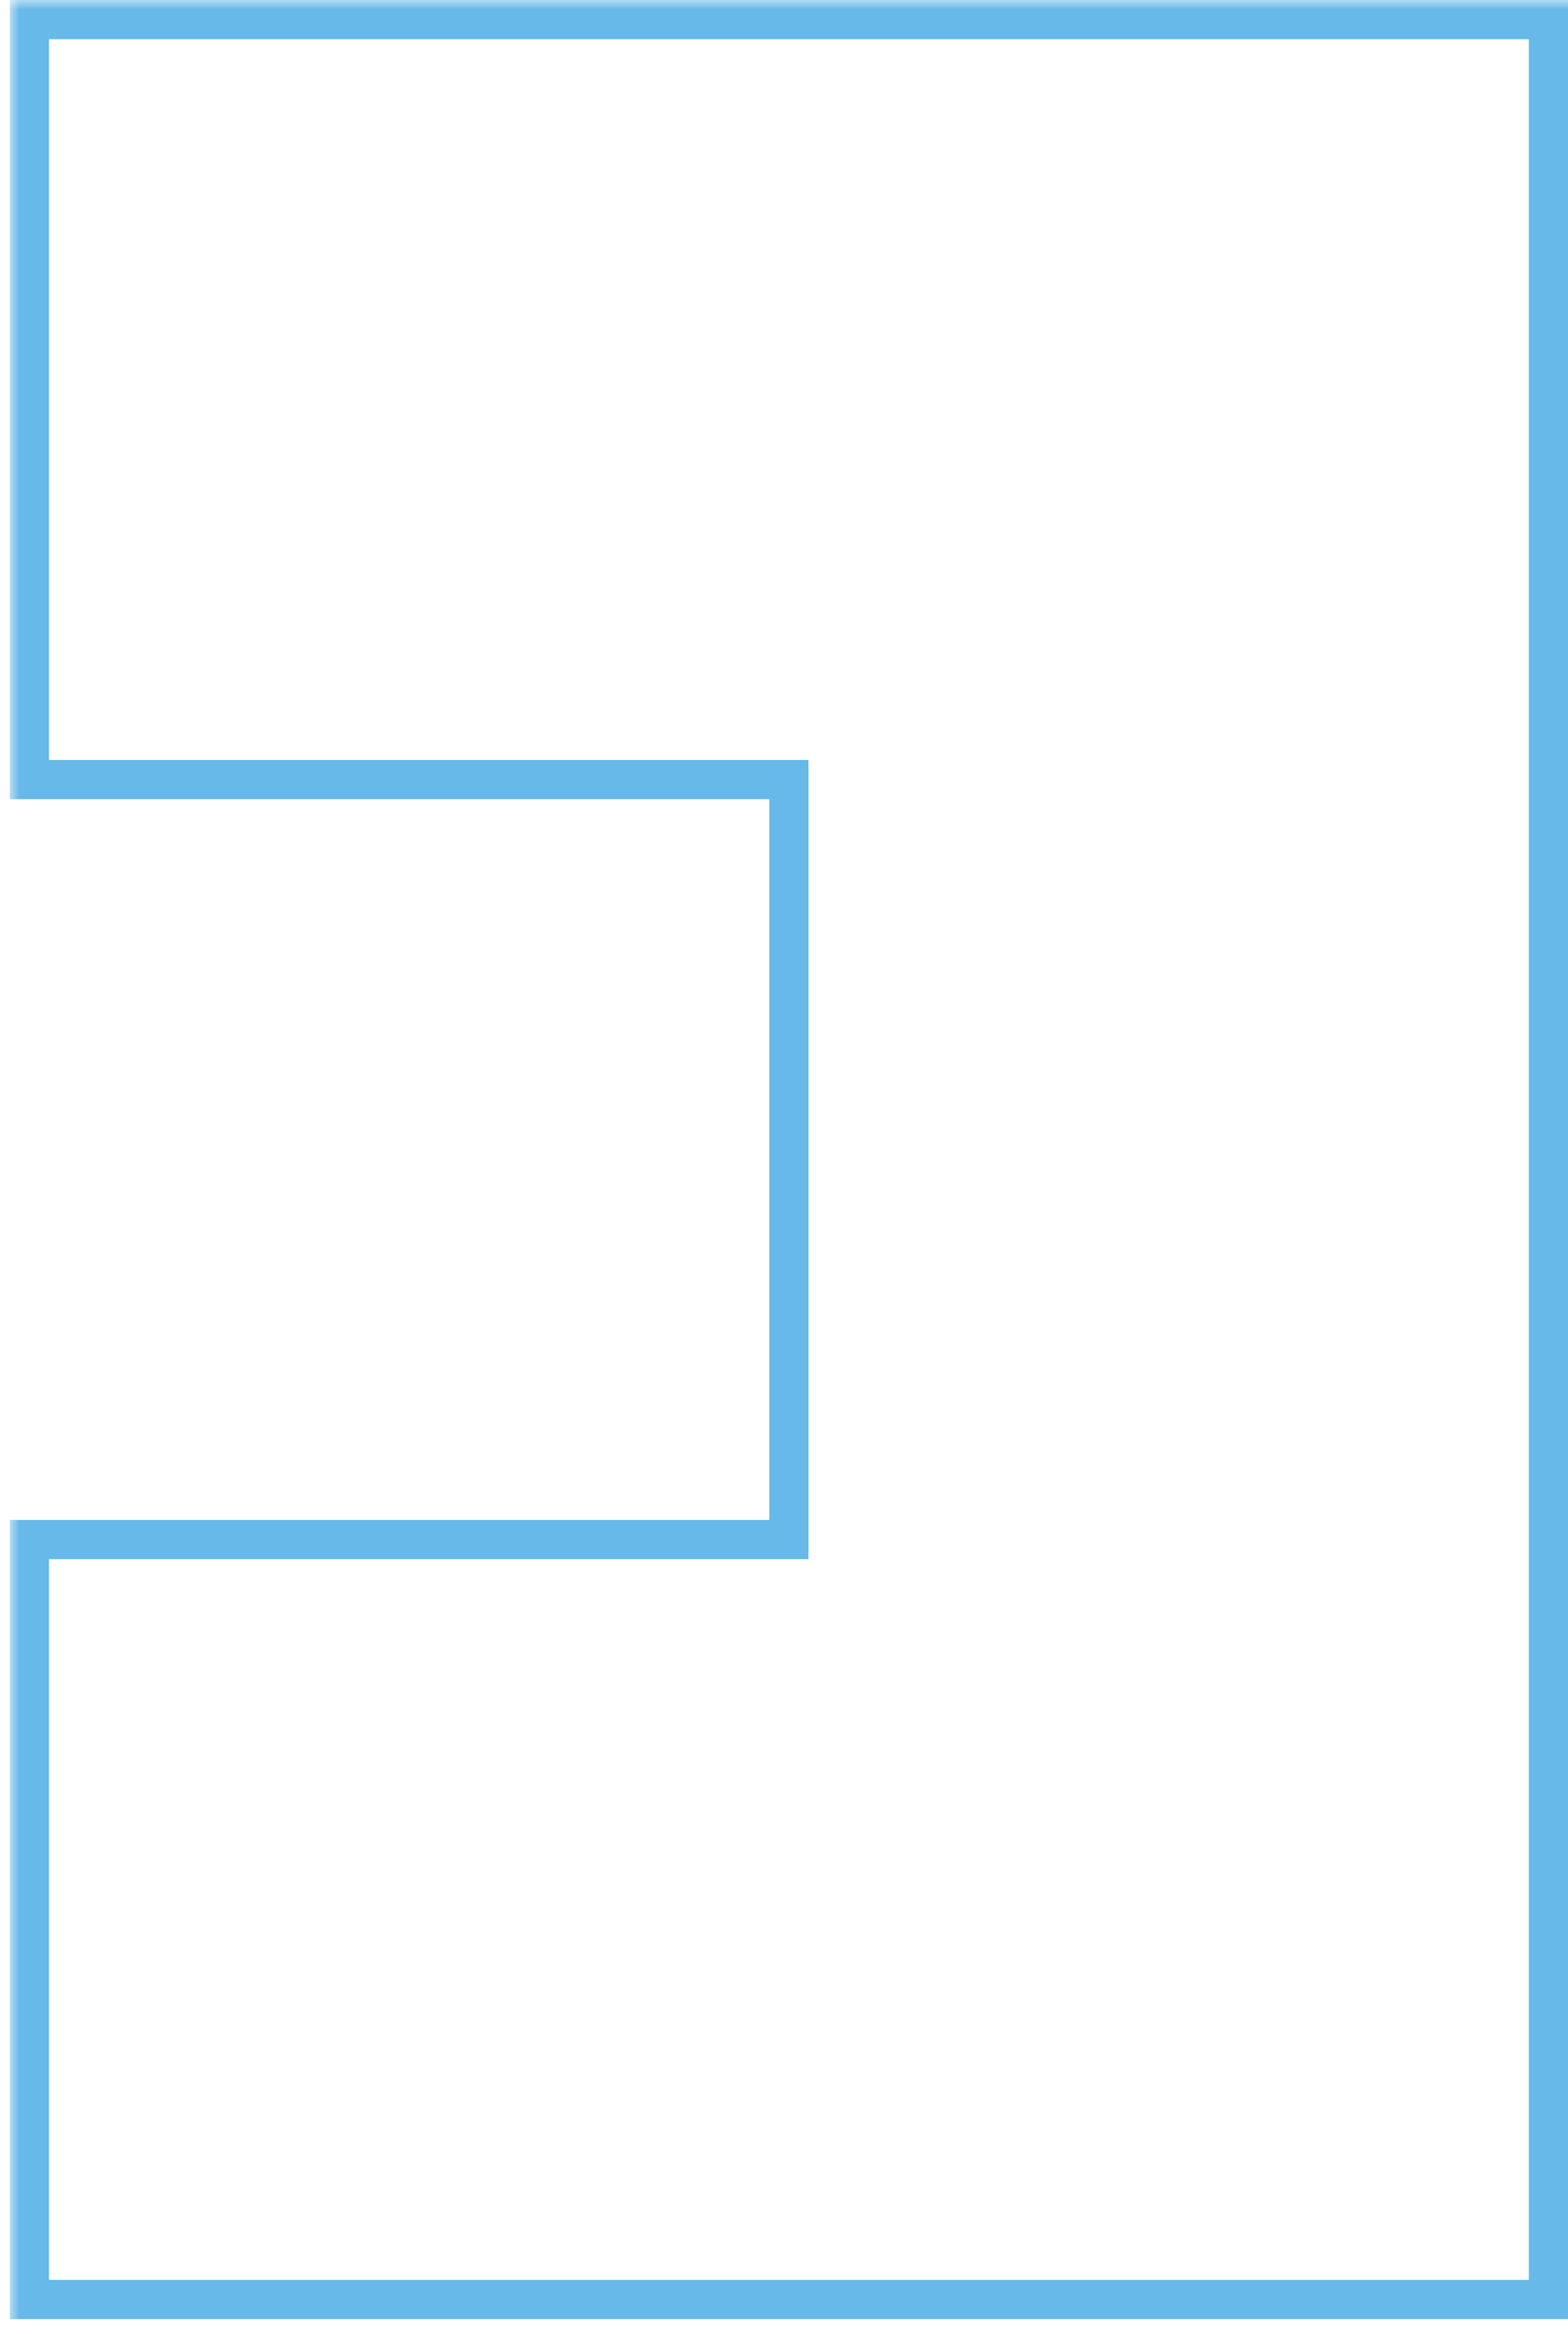 <?xml version="1.0" encoding="UTF-8" standalone="no"?><svg width='80' height='119' viewBox='0 0 80 119' fill='none' xmlns='http://www.w3.org/2000/svg'>
<mask id='path-1-outside-1_504_924' maskUnits='userSpaceOnUse' x='0.5' y='0' width='80' height='119' fill='black'>
<rect fill='white' x='0.5' width='80' height='119'/>
<path fill-rule='evenodd' clip-rule='evenodd' d='M1.5 1H40.25H79V39.75V78.5V117.25H40.25H1.5V78.5H40.25V39.75H1.5V1Z'/>
</mask>
<path d='M1.5 1V0H0.5V1H1.5ZM79 1H80V0H79V1ZM79 117.25V118.25H80V117.25H79ZM1.5 117.25H0.5V118.25H1.5V117.25ZM1.5 78.5V77.5H0.5V78.5H1.5ZM40.25 78.5V79.5H41.25V78.5H40.25ZM40.25 39.75H41.25V38.75H40.25V39.75ZM1.5 39.75H0.5V40.75H1.5V39.75ZM40.25 0H1.5V2H40.25V0ZM79 0H40.25V2H79V0ZM80 39.75V1H78V39.75H80ZM80 78.5V39.75H78V78.5H80ZM80 117.25V78.5H78V117.25H80ZM40.25 118.25H79V116.25H40.25V118.25ZM40.25 116.25H1.5V118.25H40.25V116.25ZM2.5 117.25V78.5H0.5V117.25H2.5ZM1.5 79.5H40.25V77.5H1.5V79.5ZM39.25 39.75V78.5H41.25V39.75H39.25ZM1.5 40.75H40.25V38.75H1.5V40.75ZM0.5 1V39.75H2.5V1H0.5Z' fill='#66B9E8' mask='url(#path-1-outside-1_504_924)'/>
</svg>
